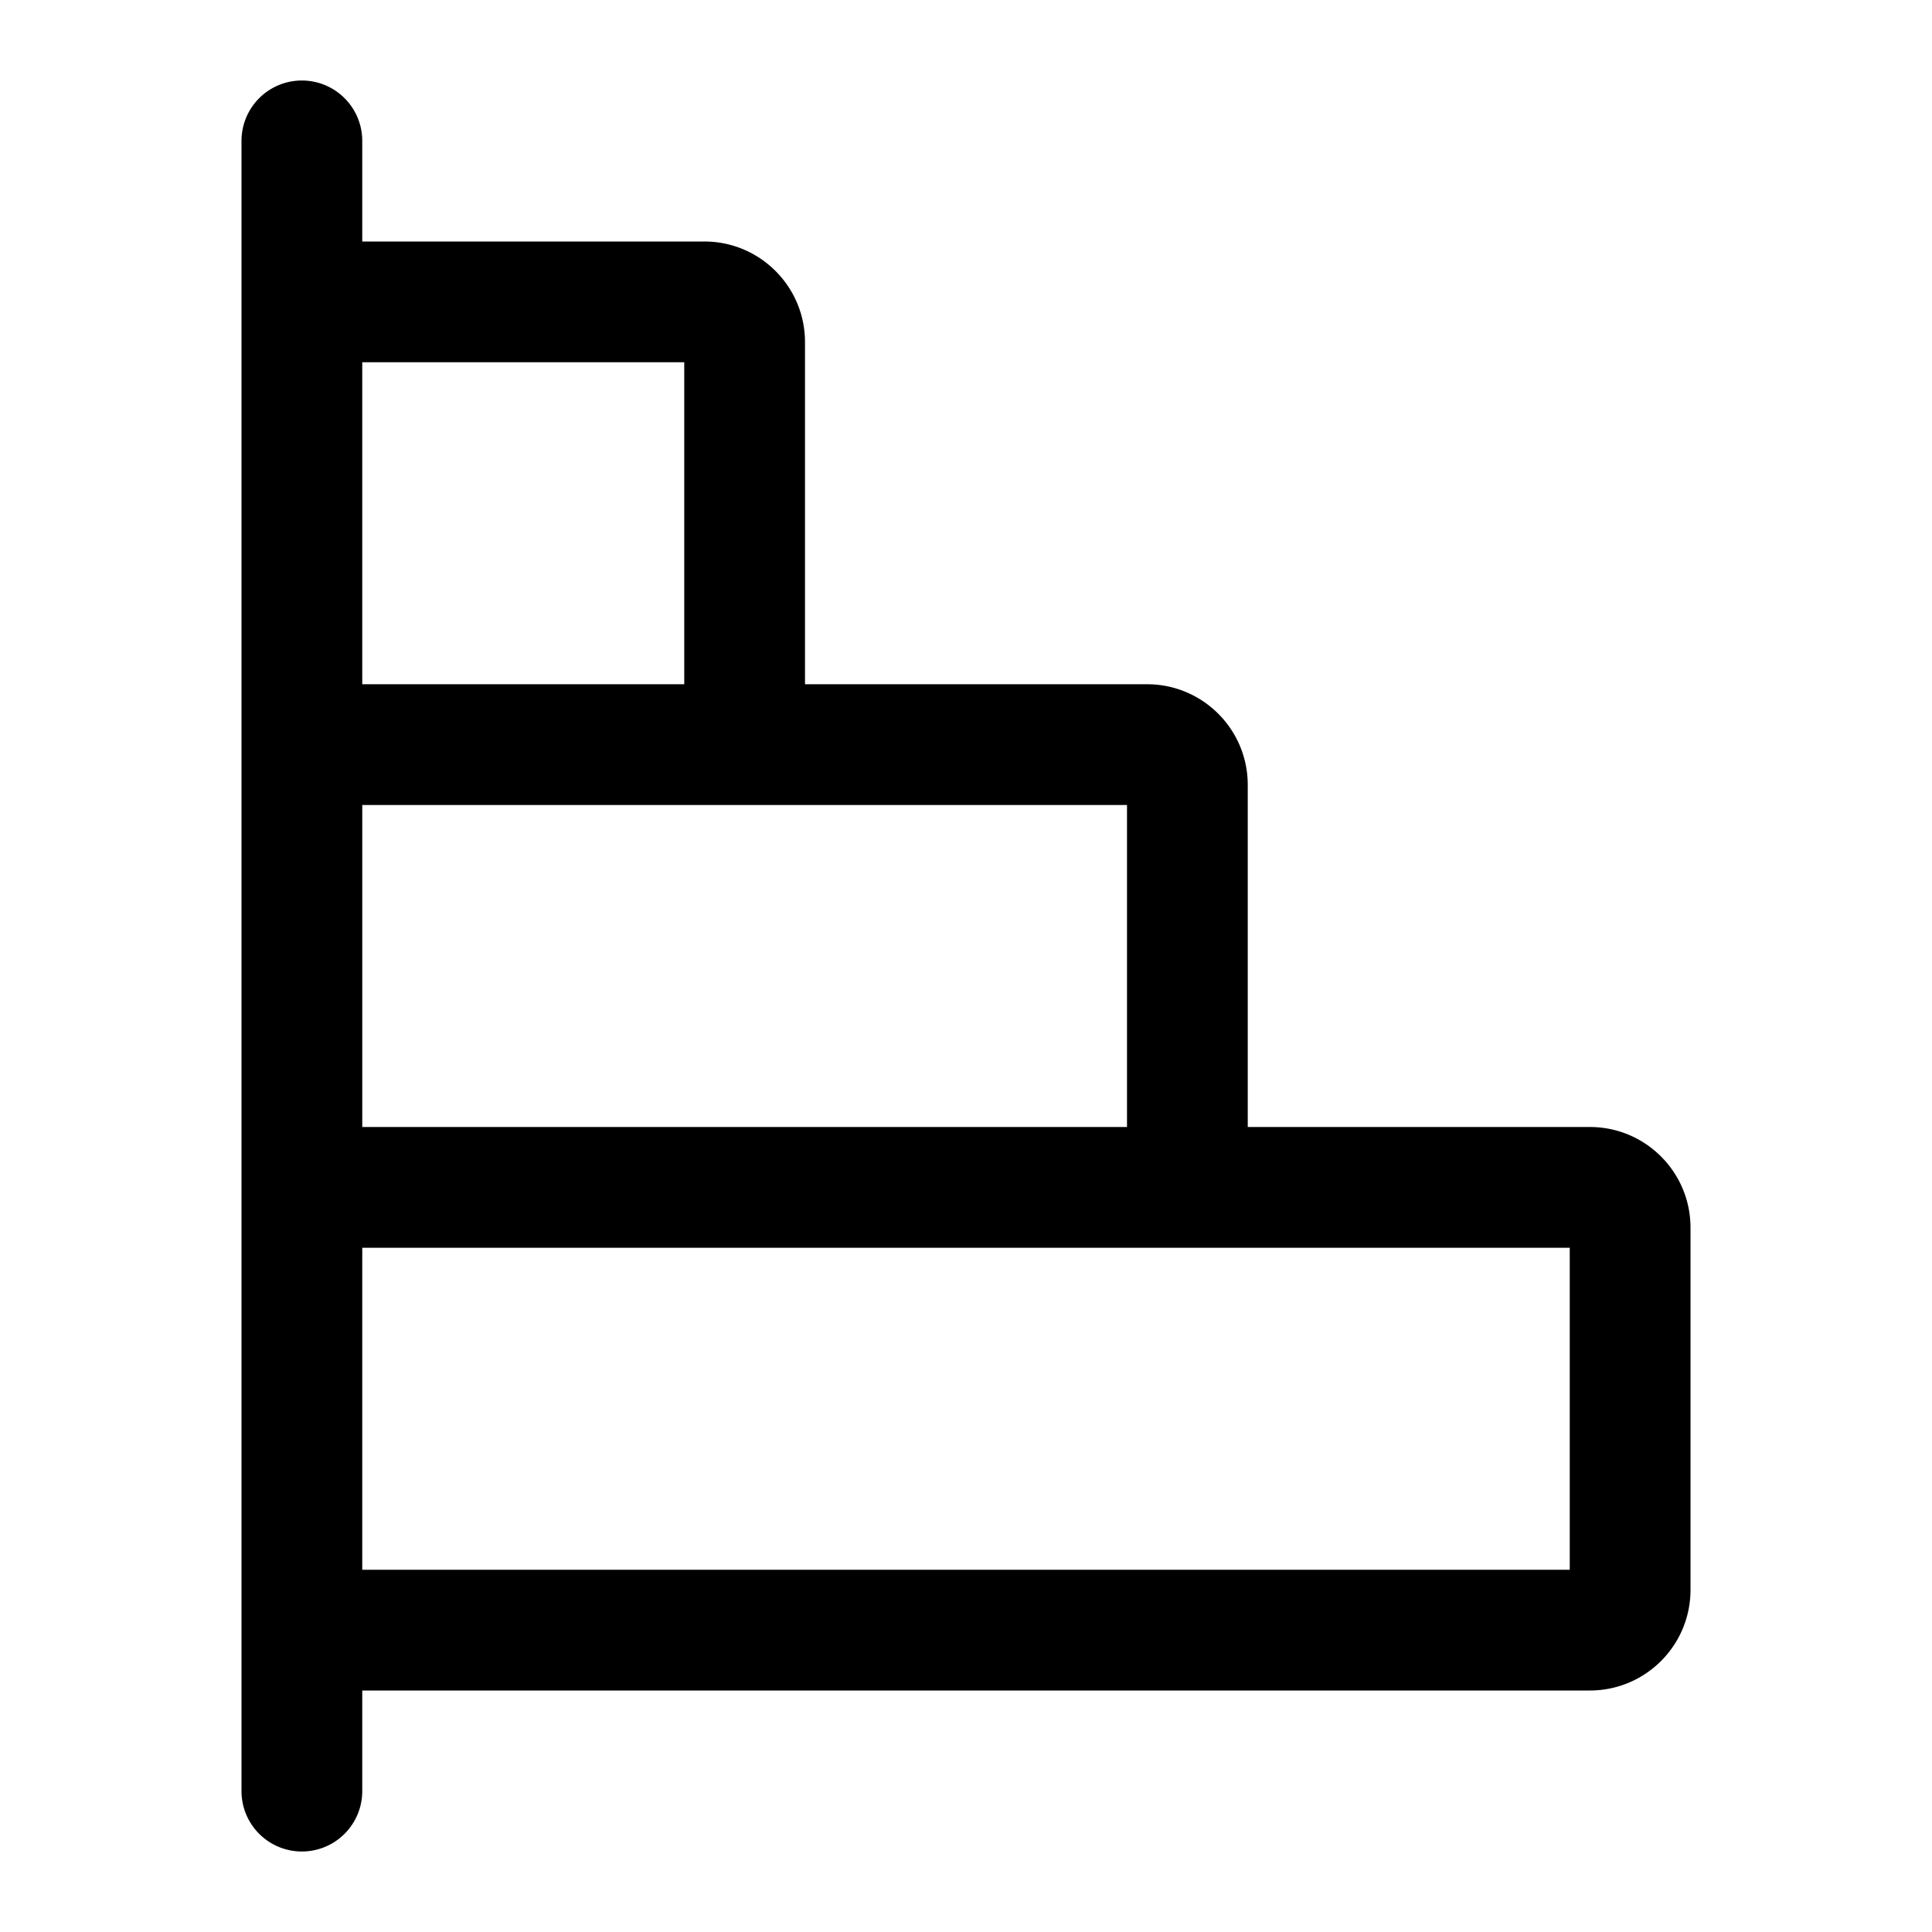 <svg xmlns="http://www.w3.org/2000/svg" width="24" height="24" fill="none" viewBox="0 0 24 24">
  <path fill="currentColor" d="M9.25 9.25V10H10v-.75h-.75Zm-5.5 0H3h.75Zm0-5.5V3a.75.75 0 0 0-.75.75h.75Zm5.5.5H8.5h.75Zm-.5-.5V3v.75Zm6 11v.75h.75v-.75h-.75Zm0-5H14h.75Zm-.5-.5V10v-.75Zm-10.5 11H3c0 .414.336.75.75.75v-.75Zm16.5-.5H21h-.75Zm-.5.5v-.75.75Zm.5-5h-.75.75Zm-.5-.5V14v.75ZM4.5 1.75a.75.75 0 0 0-1.5 0h1.5ZM3 22.25a.75.75 0 0 0 1.5 0H3Zm5.5-18v5H10v-5H8.5Zm.75 4.25h-5.5V10h5.5V8.5Zm-4.75.75v-5.5H3v5.5h1.5ZM3.75 4.5h5V3h-5v1.5ZM10 4.25C10 3.56 9.44 3 8.75 3v1.5a.25.25 0 0 1-.25-.25H10Zm4 5.5v5h1.5v-5H14Zm.75 4.25h-11v1.5h11V14Zm-10.25.75v-5.5H3v5.5h1.5ZM3.75 10h10.5V8.5H3.75V10Zm11.75-.25c0-.69-.56-1.25-1.25-1.25V10a.25.25 0 0 1-.25-.25h1.5Zm4 5.5v4.5H21v-4.5h-1.5Zm.25 4.25h-16V21h16v-1.5Zm-15.25.75v-5.5H3v5.5h1.5Zm-.75-4.75h16V14h-16v1.5Zm15.75 4.25a.25.25 0 0 1 .25-.25V21c.69 0 1.25-.56 1.25-1.25h-1.5Zm1.5-4.5c0-.69-.56-1.25-1.25-1.25v1.5a.25.25 0 0 1-.25-.25H21ZM3 1.75v20.5h1.5V1.75H3Z"/>
</svg>

